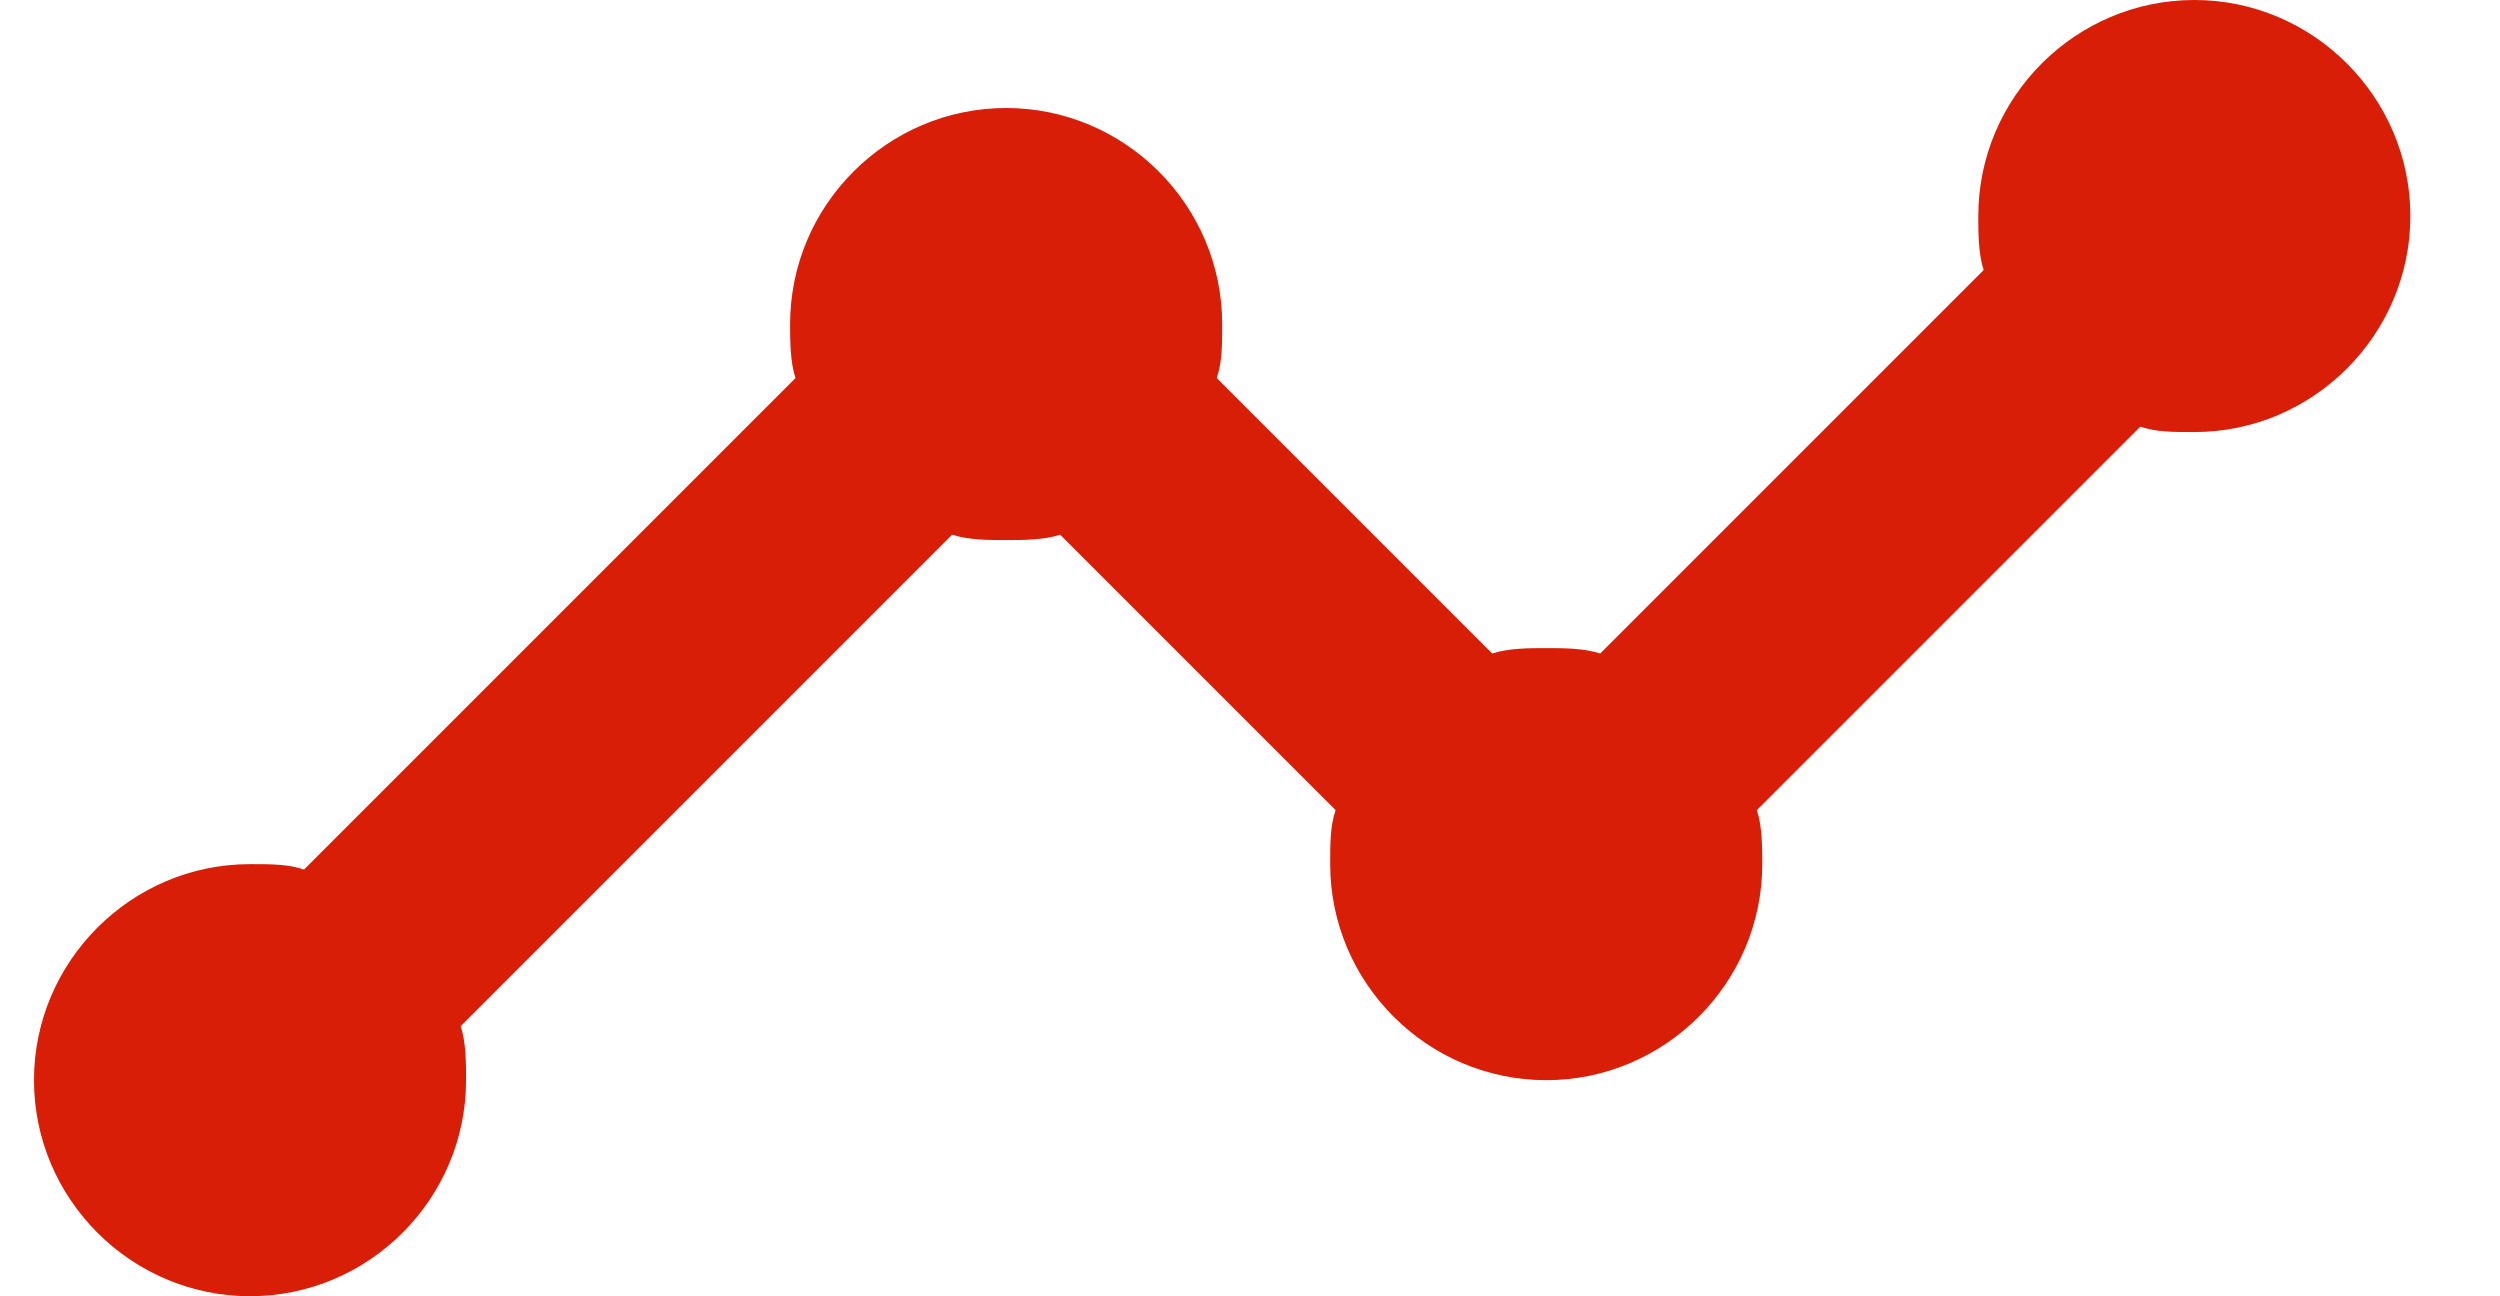 <?xml version="1.0" standalone="no"?><!DOCTYPE svg PUBLIC "-//W3C//DTD SVG 1.1//EN" "http://www.w3.org/Graphics/SVG/1.1/DTD/svg11.dtd"><svg t="1525660589891" class="icon" style="" viewBox="0 0 1975 1024" version="1.1" xmlns="http://www.w3.org/2000/svg" p-id="4434" xmlns:xlink="http://www.w3.org/1999/xlink" width="385.742" height="200"><defs><style type="text/css"></style></defs><path d="M1904.182 170.667C1904.182 264.533 1827.382 341.333 1733.515 341.333 1716.449 341.333 1703.649 341.333 1690.849 337.067L1387.915 640C1392.182 652.8 1392.182 669.867 1392.182 682.667 1392.182 776.533 1315.382 853.333 1221.515 853.333 1127.649 853.333 1050.849 776.533 1050.849 682.667 1050.849 665.6 1050.849 652.8 1055.115 640L837.515 422.4C824.715 426.667 807.649 426.667 794.849 426.667 782.049 426.667 764.982 426.667 752.182 422.4L363.915 810.667C368.182 823.467 368.182 840.533 368.182 853.333 368.182 947.2 291.382 1024 197.515 1024 103.649 1024 26.849 947.2 26.849 853.333 26.849 759.467 103.649 682.667 197.515 682.667 214.582 682.667 227.382 682.667 240.182 686.933L628.449 298.667C624.182 285.867 624.182 268.8 624.182 256 624.182 162.133 700.982 85.333 794.849 85.333 888.715 85.333 965.515 162.133 965.515 256 965.515 273.067 965.515 285.867 961.249 298.667L1178.849 516.267C1191.649 512 1208.715 512 1221.515 512 1234.315 512 1251.382 512 1264.182 516.267L1567.115 213.333C1562.849 200.533 1562.849 183.467 1562.849 170.667 1562.849 76.8 1639.649 0 1733.515 0 1827.382 0 1904.182 76.8 1904.182 170.667L1904.182 170.667Z" p-id="4435" fill="#d81e06"></path></svg>